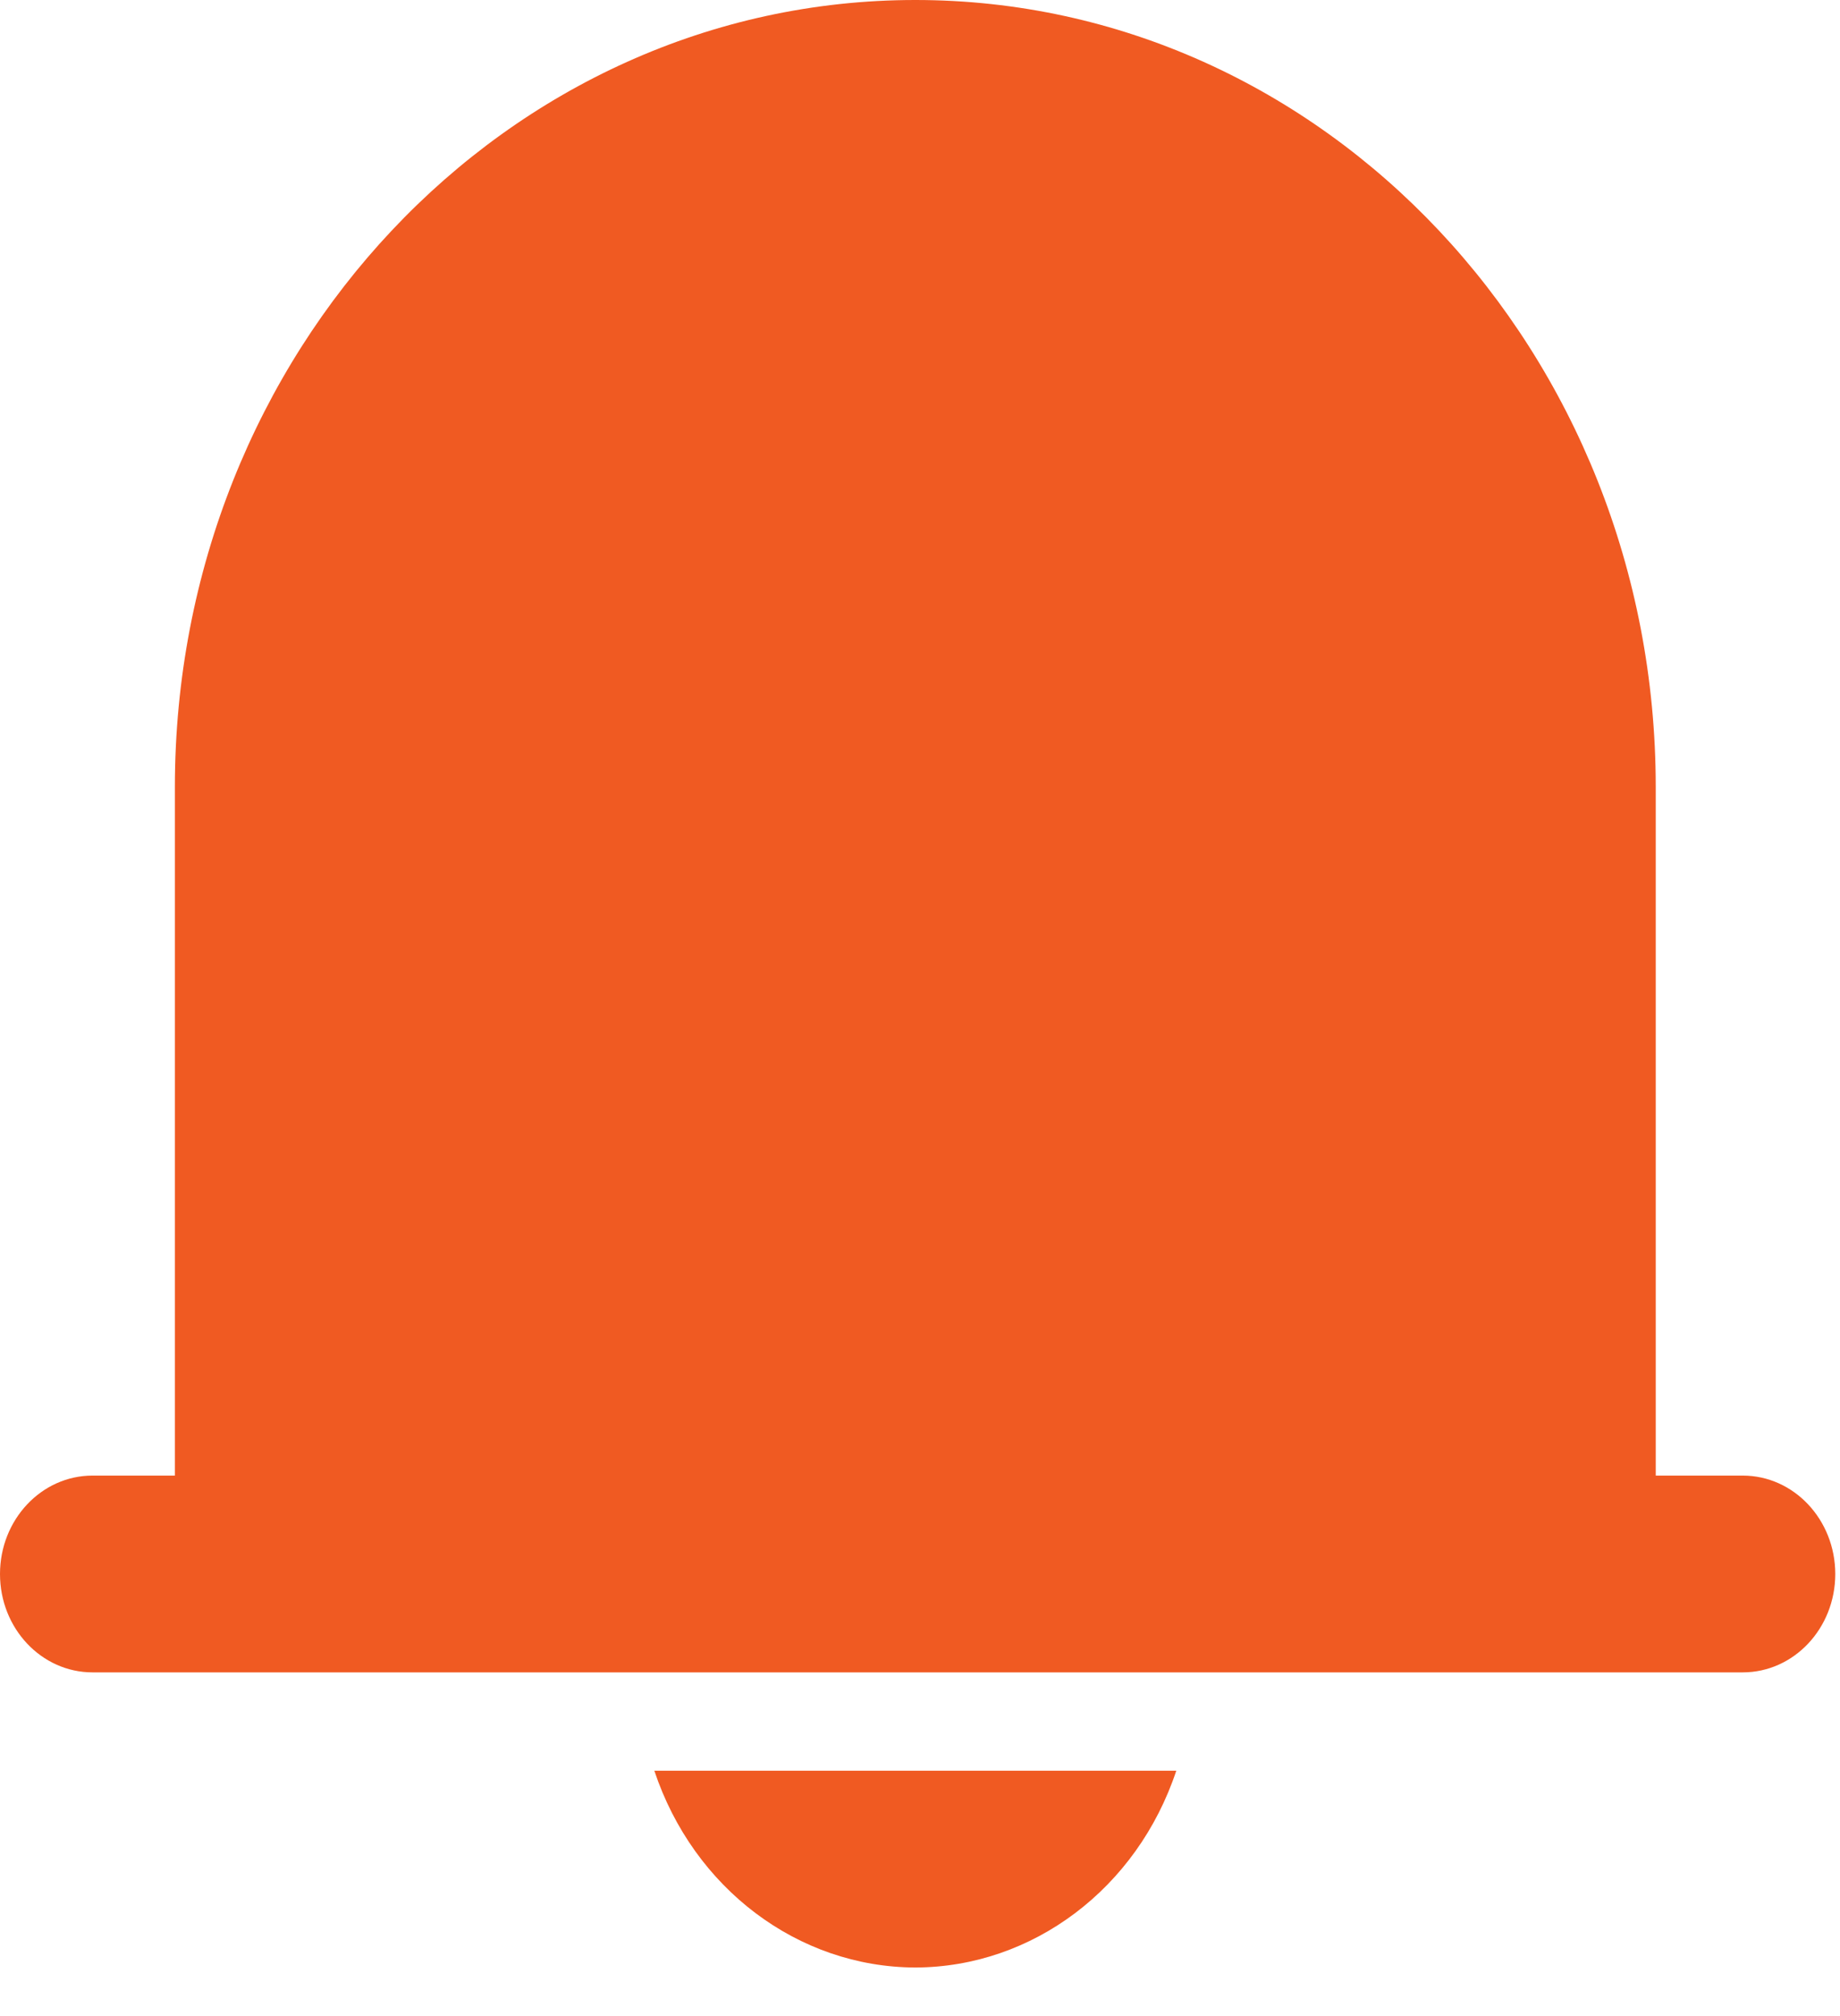 <svg width="21" height="23" viewBox="0 0 21 23" fill="none" xmlns="http://www.w3.org/2000/svg">
<path d="M19.89 16.834H18.897V8.978C18.897 4.02 15.114 0 10.447 0C5.78 0 1.996 4.02 1.996 8.978V16.834H1.056C0.473 16.834 0 17.337 0 17.957C0 18.577 0.473 19.079 1.056 19.079H19.89C20.473 19.079 20.946 18.577 20.946 17.957C20.946 17.337 20.473 16.834 19.89 16.834Z" fill="#F05A22"/>
<path d="M10.447 22.446C11.786 22.442 12.979 21.543 13.425 20.201H7.468C7.915 21.543 9.107 22.442 10.447 22.446Z" fill="#F05A22"/>
</svg>
